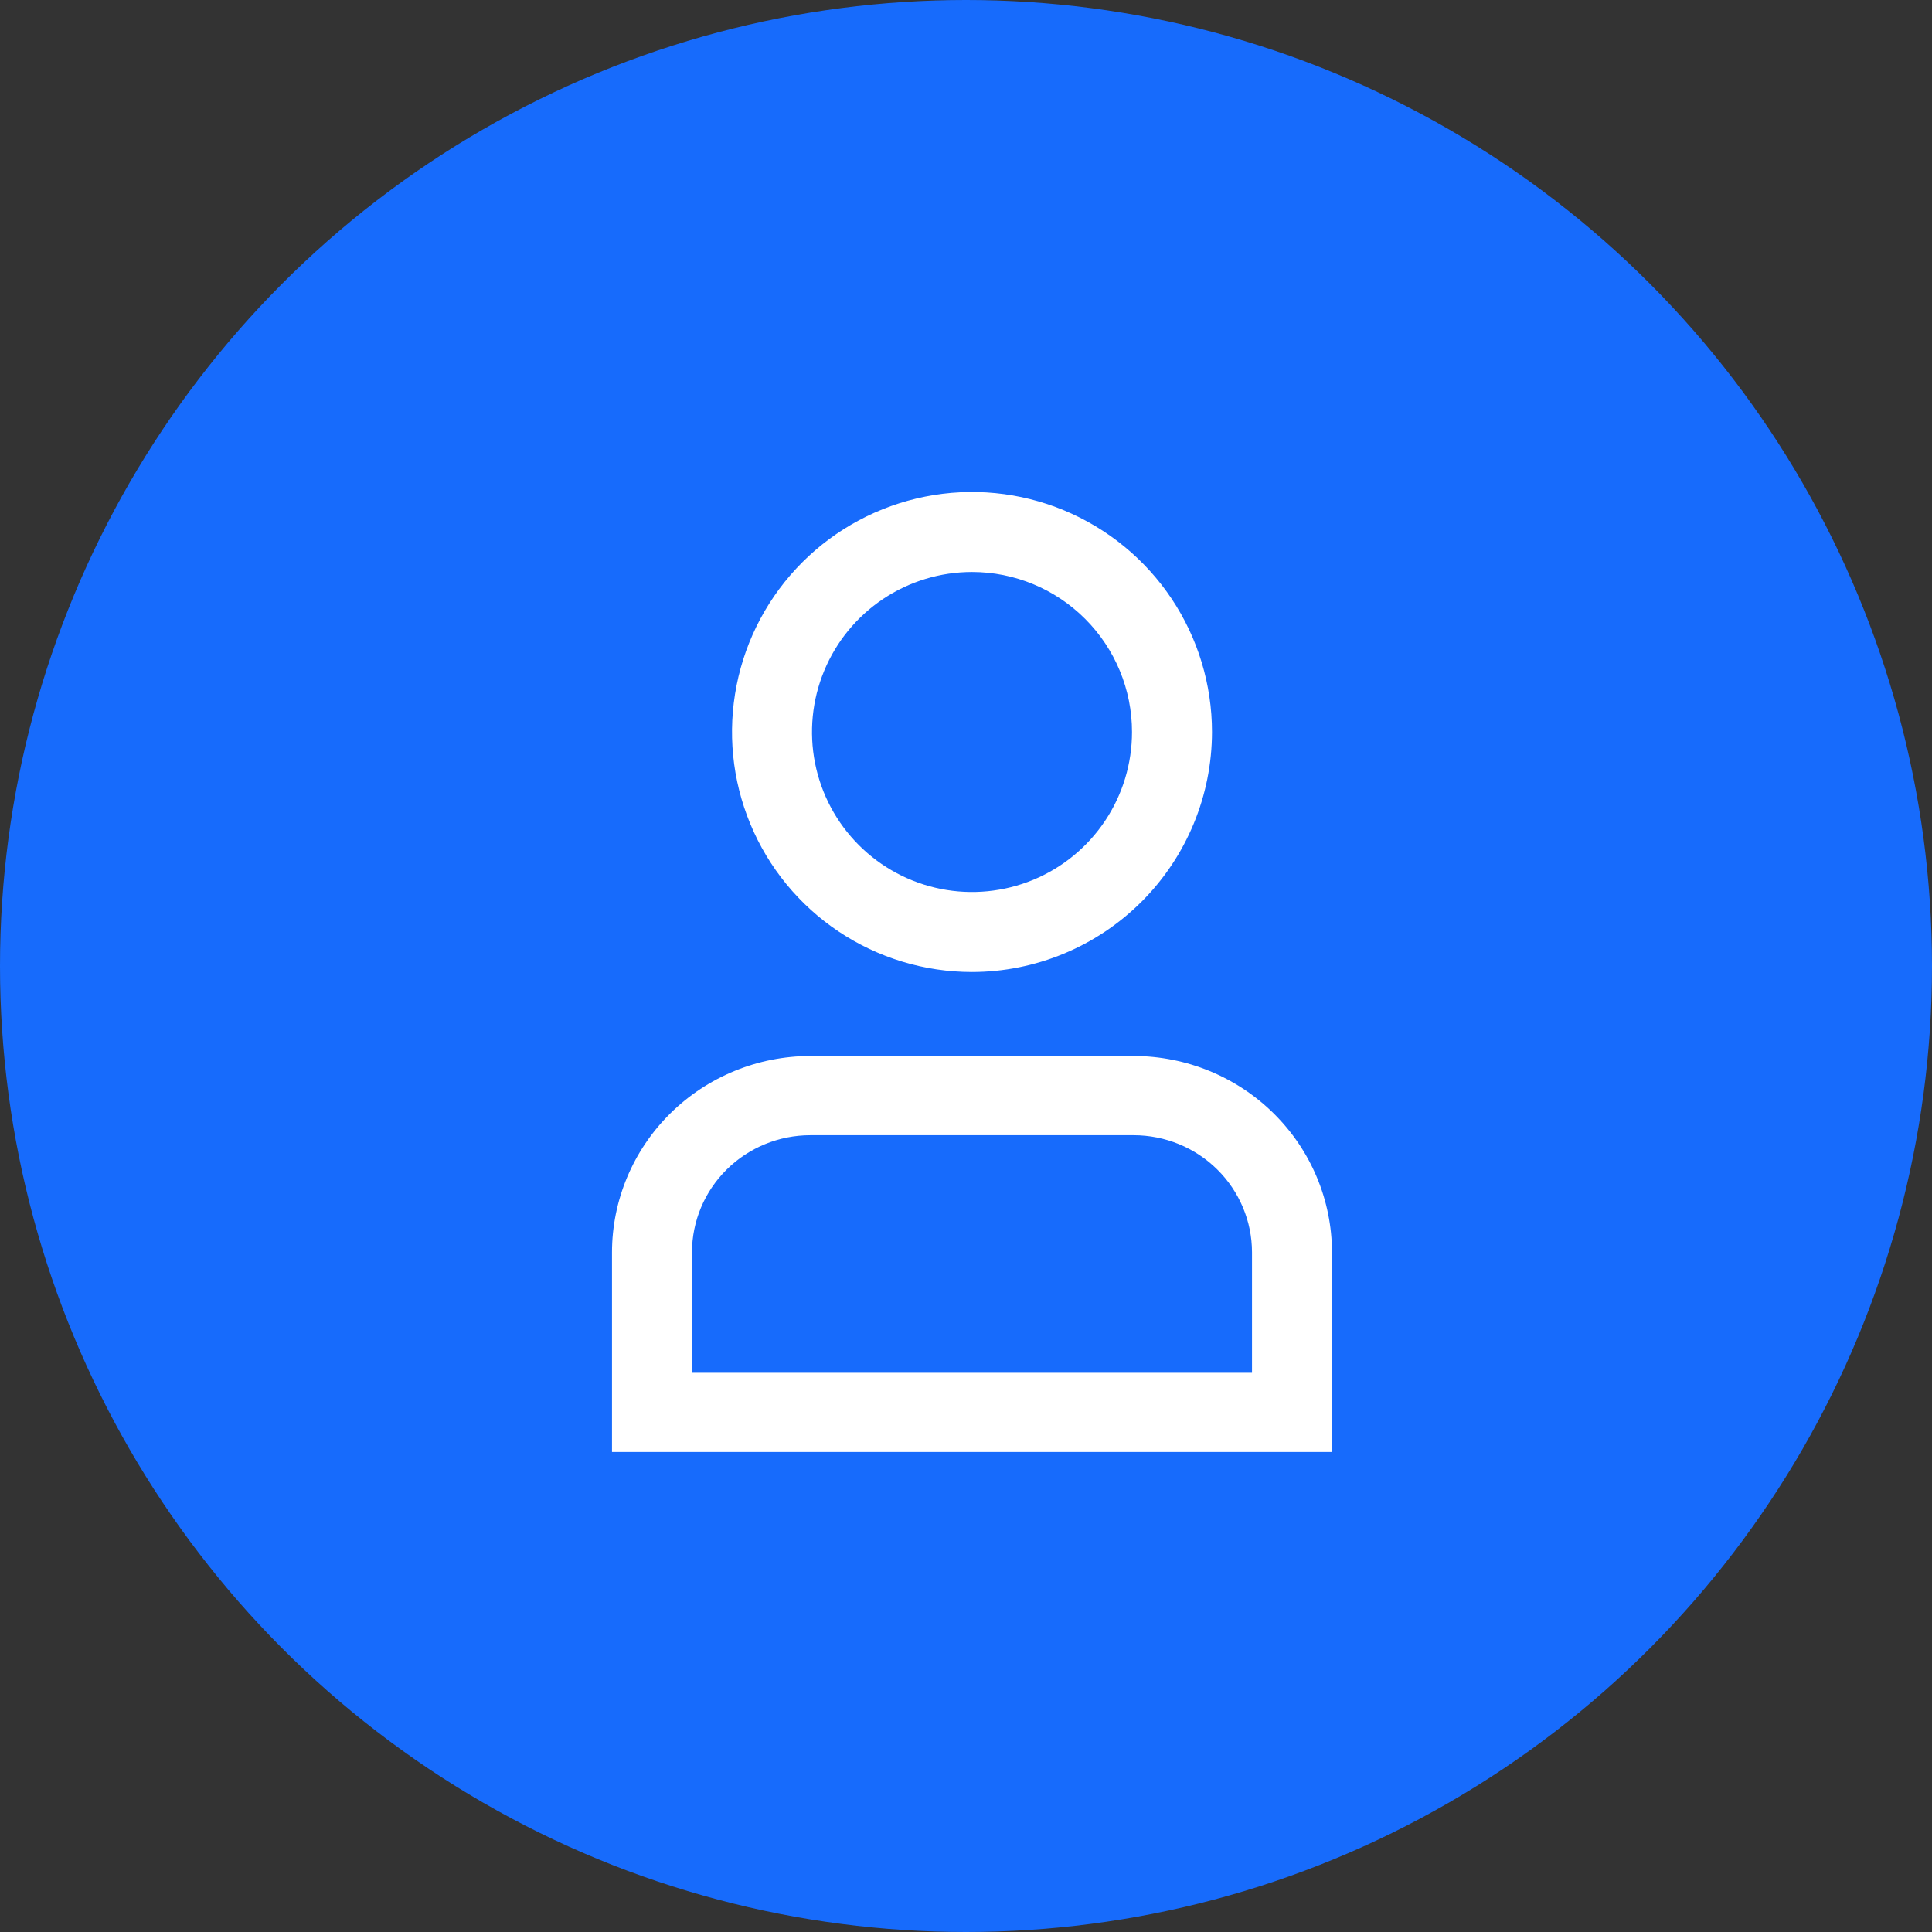 <svg width="65" height="65" viewBox="0 0 65 65" fill="none" xmlns="http://www.w3.org/2000/svg">
<rect x="0" y="0" width="65" height="65" fill="#333333" stroke="none"/>
<circle cx="32.5" cy="32.5" r="32.5" fill="#176BFC"/>
<path d="M44.813 48.851H42.122V46.186V42.132C42.121 41.088 41.701 40.086 40.955 39.348C40.209 38.609 39.198 38.194 38.142 38.193H27.261C26.206 38.194 25.194 38.609 24.448 39.348C23.702 40.086 23.282 41.088 23.281 42.132V46.186H42.122V48.851H20.59V42.132C20.592 40.381 21.296 38.703 22.546 37.465C23.797 36.227 25.492 35.53 27.261 35.528H38.142C39.911 35.53 41.607 36.227 42.857 37.465C44.108 38.703 44.811 40.381 44.813 42.132V48.851Z" fill="white"/>
<path d="M32.702 32.702C31.105 32.702 29.544 32.228 28.216 31.341C26.888 30.454 25.853 29.193 25.242 27.717C24.631 26.242 24.471 24.618 24.783 23.052C25.094 21.486 25.863 20.047 26.992 18.918C28.122 17.788 29.56 17.02 31.127 16.708C32.693 16.396 34.316 16.556 35.792 17.167C37.267 17.779 38.529 18.814 39.416 20.141C40.303 21.469 40.776 23.03 40.776 24.627C40.774 26.768 39.923 28.821 38.409 30.334C36.895 31.848 34.843 32.7 32.702 32.702ZM32.702 19.244C31.637 19.244 30.597 19.56 29.711 20.151C28.826 20.743 28.136 21.584 27.729 22.567C27.321 23.551 27.215 24.633 27.422 25.677C27.63 26.722 28.143 27.681 28.896 28.434C29.648 29.186 30.608 29.699 31.652 29.907C32.696 30.115 33.778 30.008 34.762 29.601C35.746 29.193 36.586 28.503 37.178 27.618C37.769 26.733 38.085 25.692 38.085 24.627C38.085 23.2 37.518 21.831 36.508 20.821C35.499 19.811 34.13 19.244 32.702 19.244Z" fill="white"/>
</svg>
